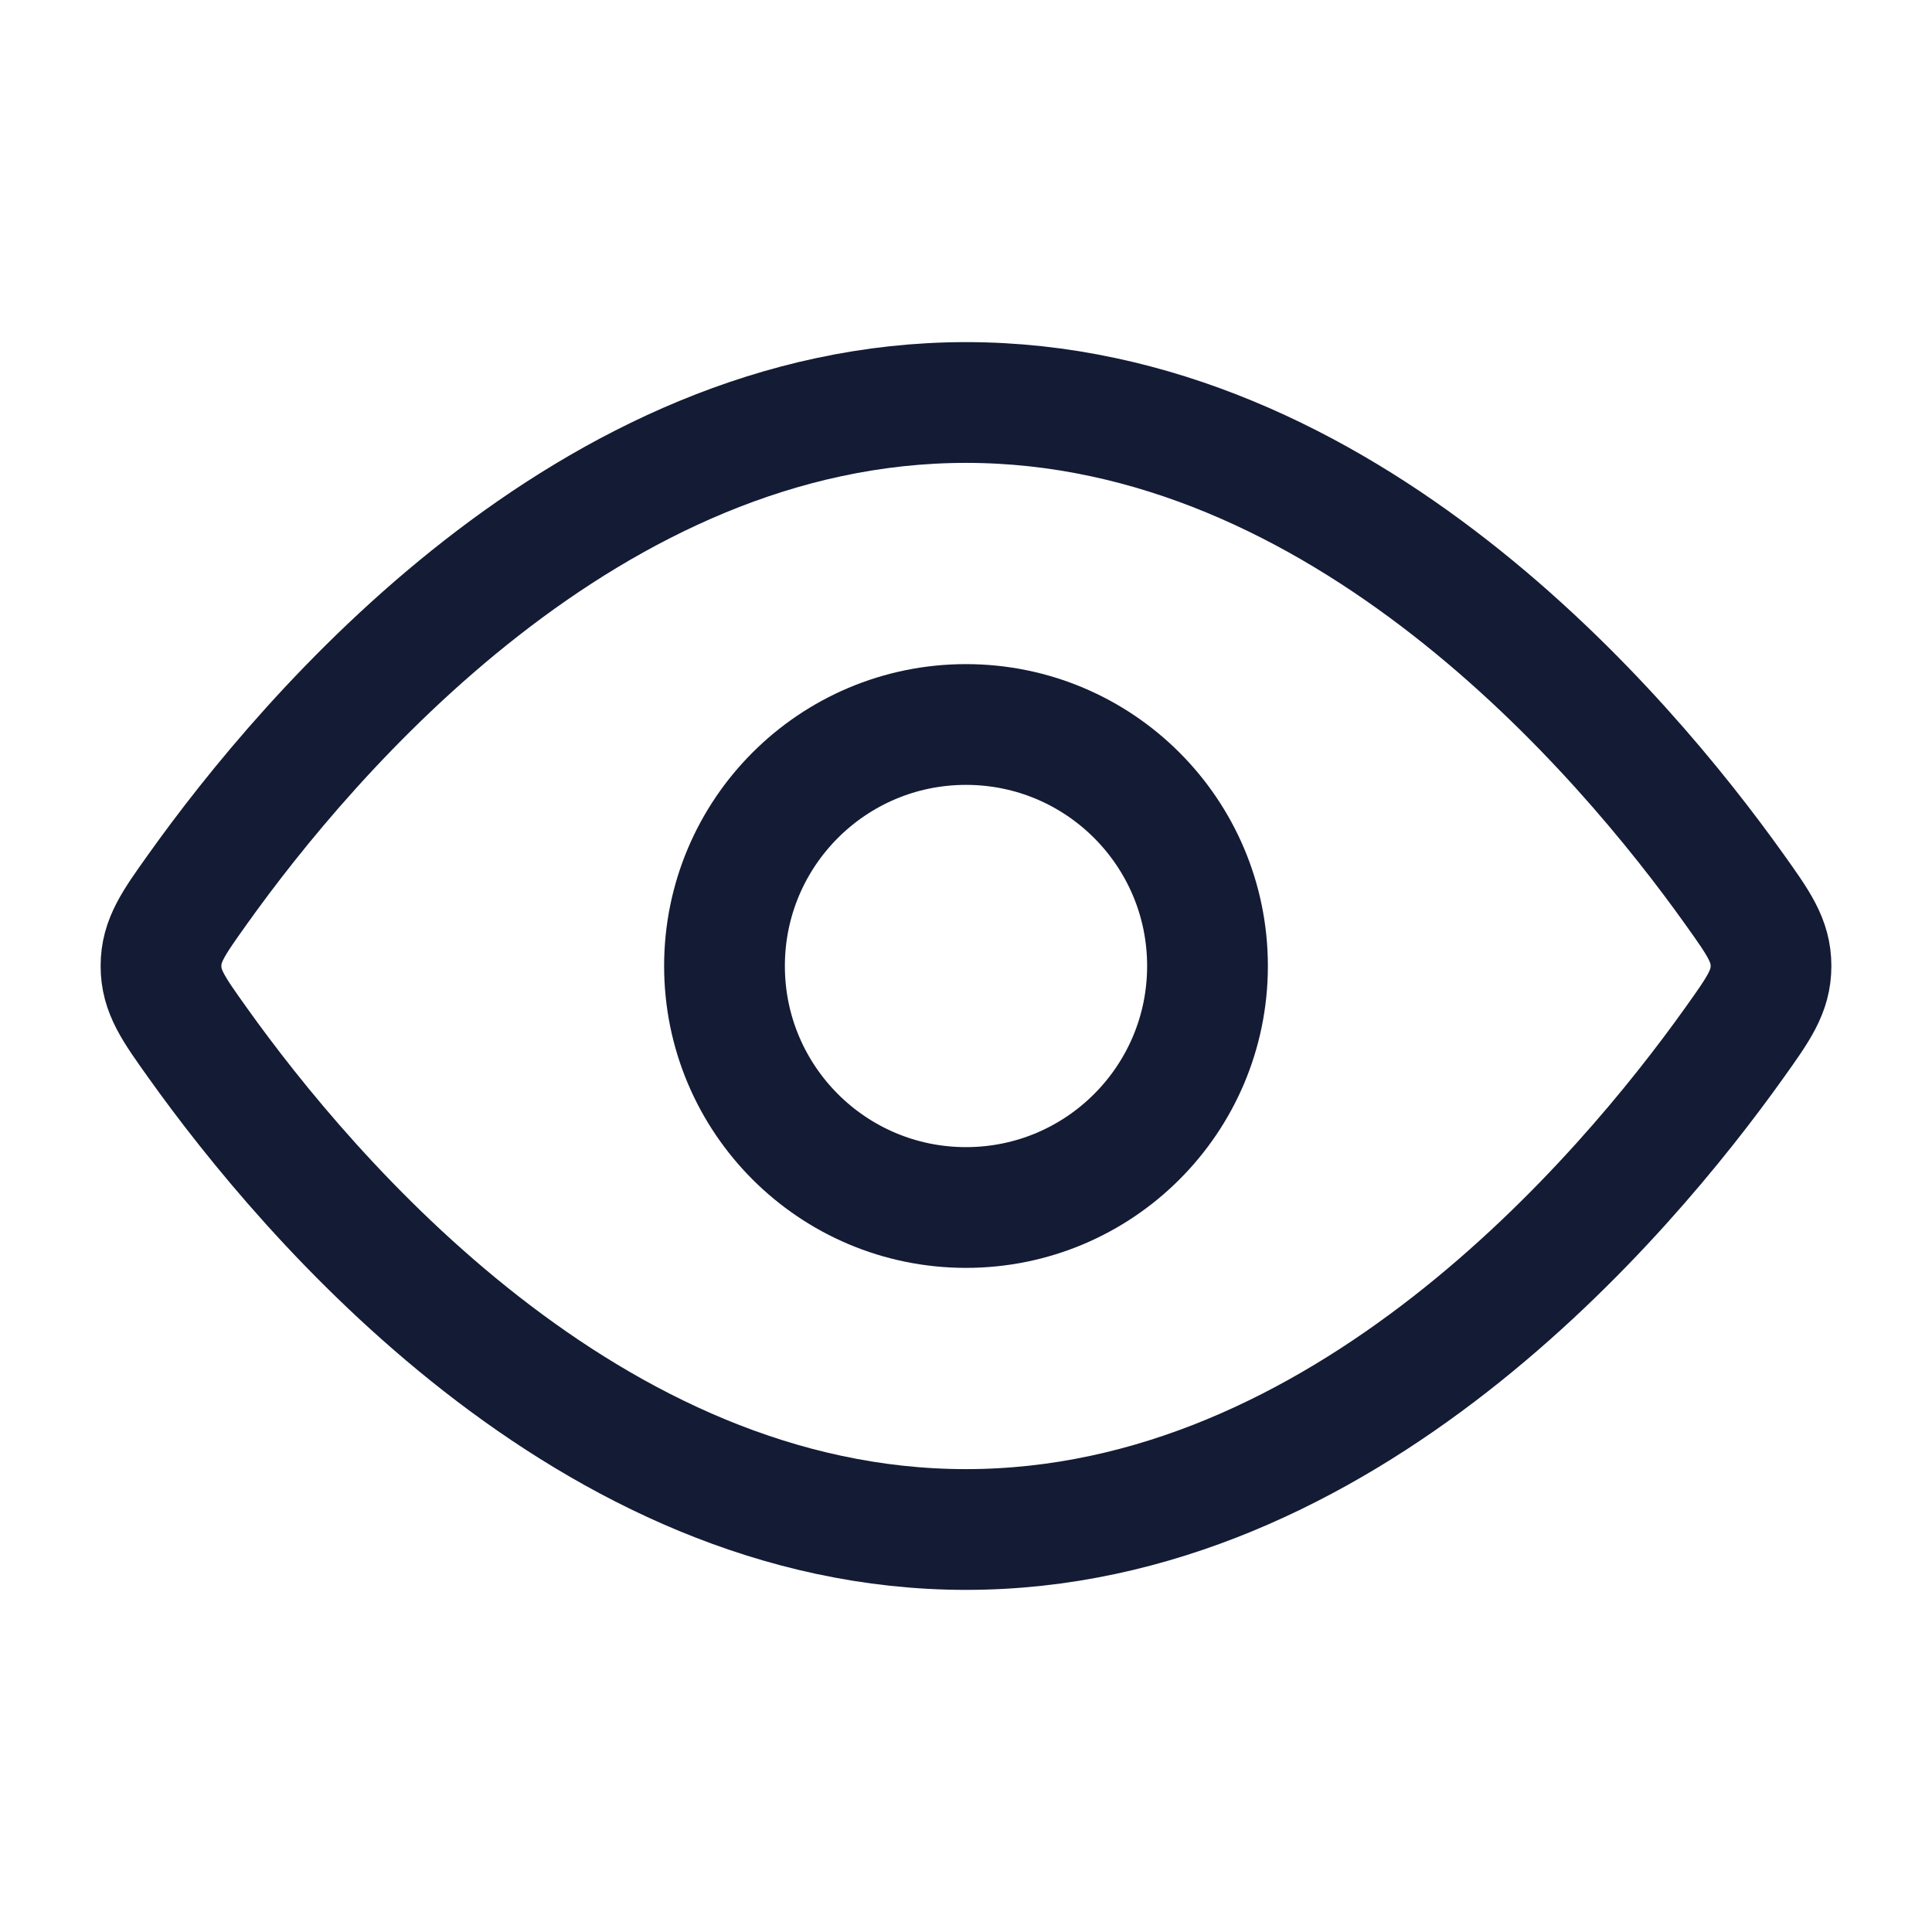 <svg fill="none" height="24" viewBox="0 0 24 24" width="24" xmlns="http://www.w3.org/2000/svg"><g stroke="#141b34" stroke-width="1.5"><path d="m21.544 11.045c.304.426.456.639.456.955s-.152.529-.456.955c-1.366 1.916-4.855 6.045-9.544 6.045-4.689 0-8.178-4.129-9.544-6.045-.304-.426-.456-.639-.456-.955s.152-.529.456-.955c1.366-1.916 4.855-6.045 9.544-6.045 4.689 0 8.178 4.129 9.544 6.045z"/><path d="m15 12c0-1.657-1.343-3-3-3s-3 1.343-3 3 1.343 3 3 3 3-1.343 3-3z"/></g></svg>